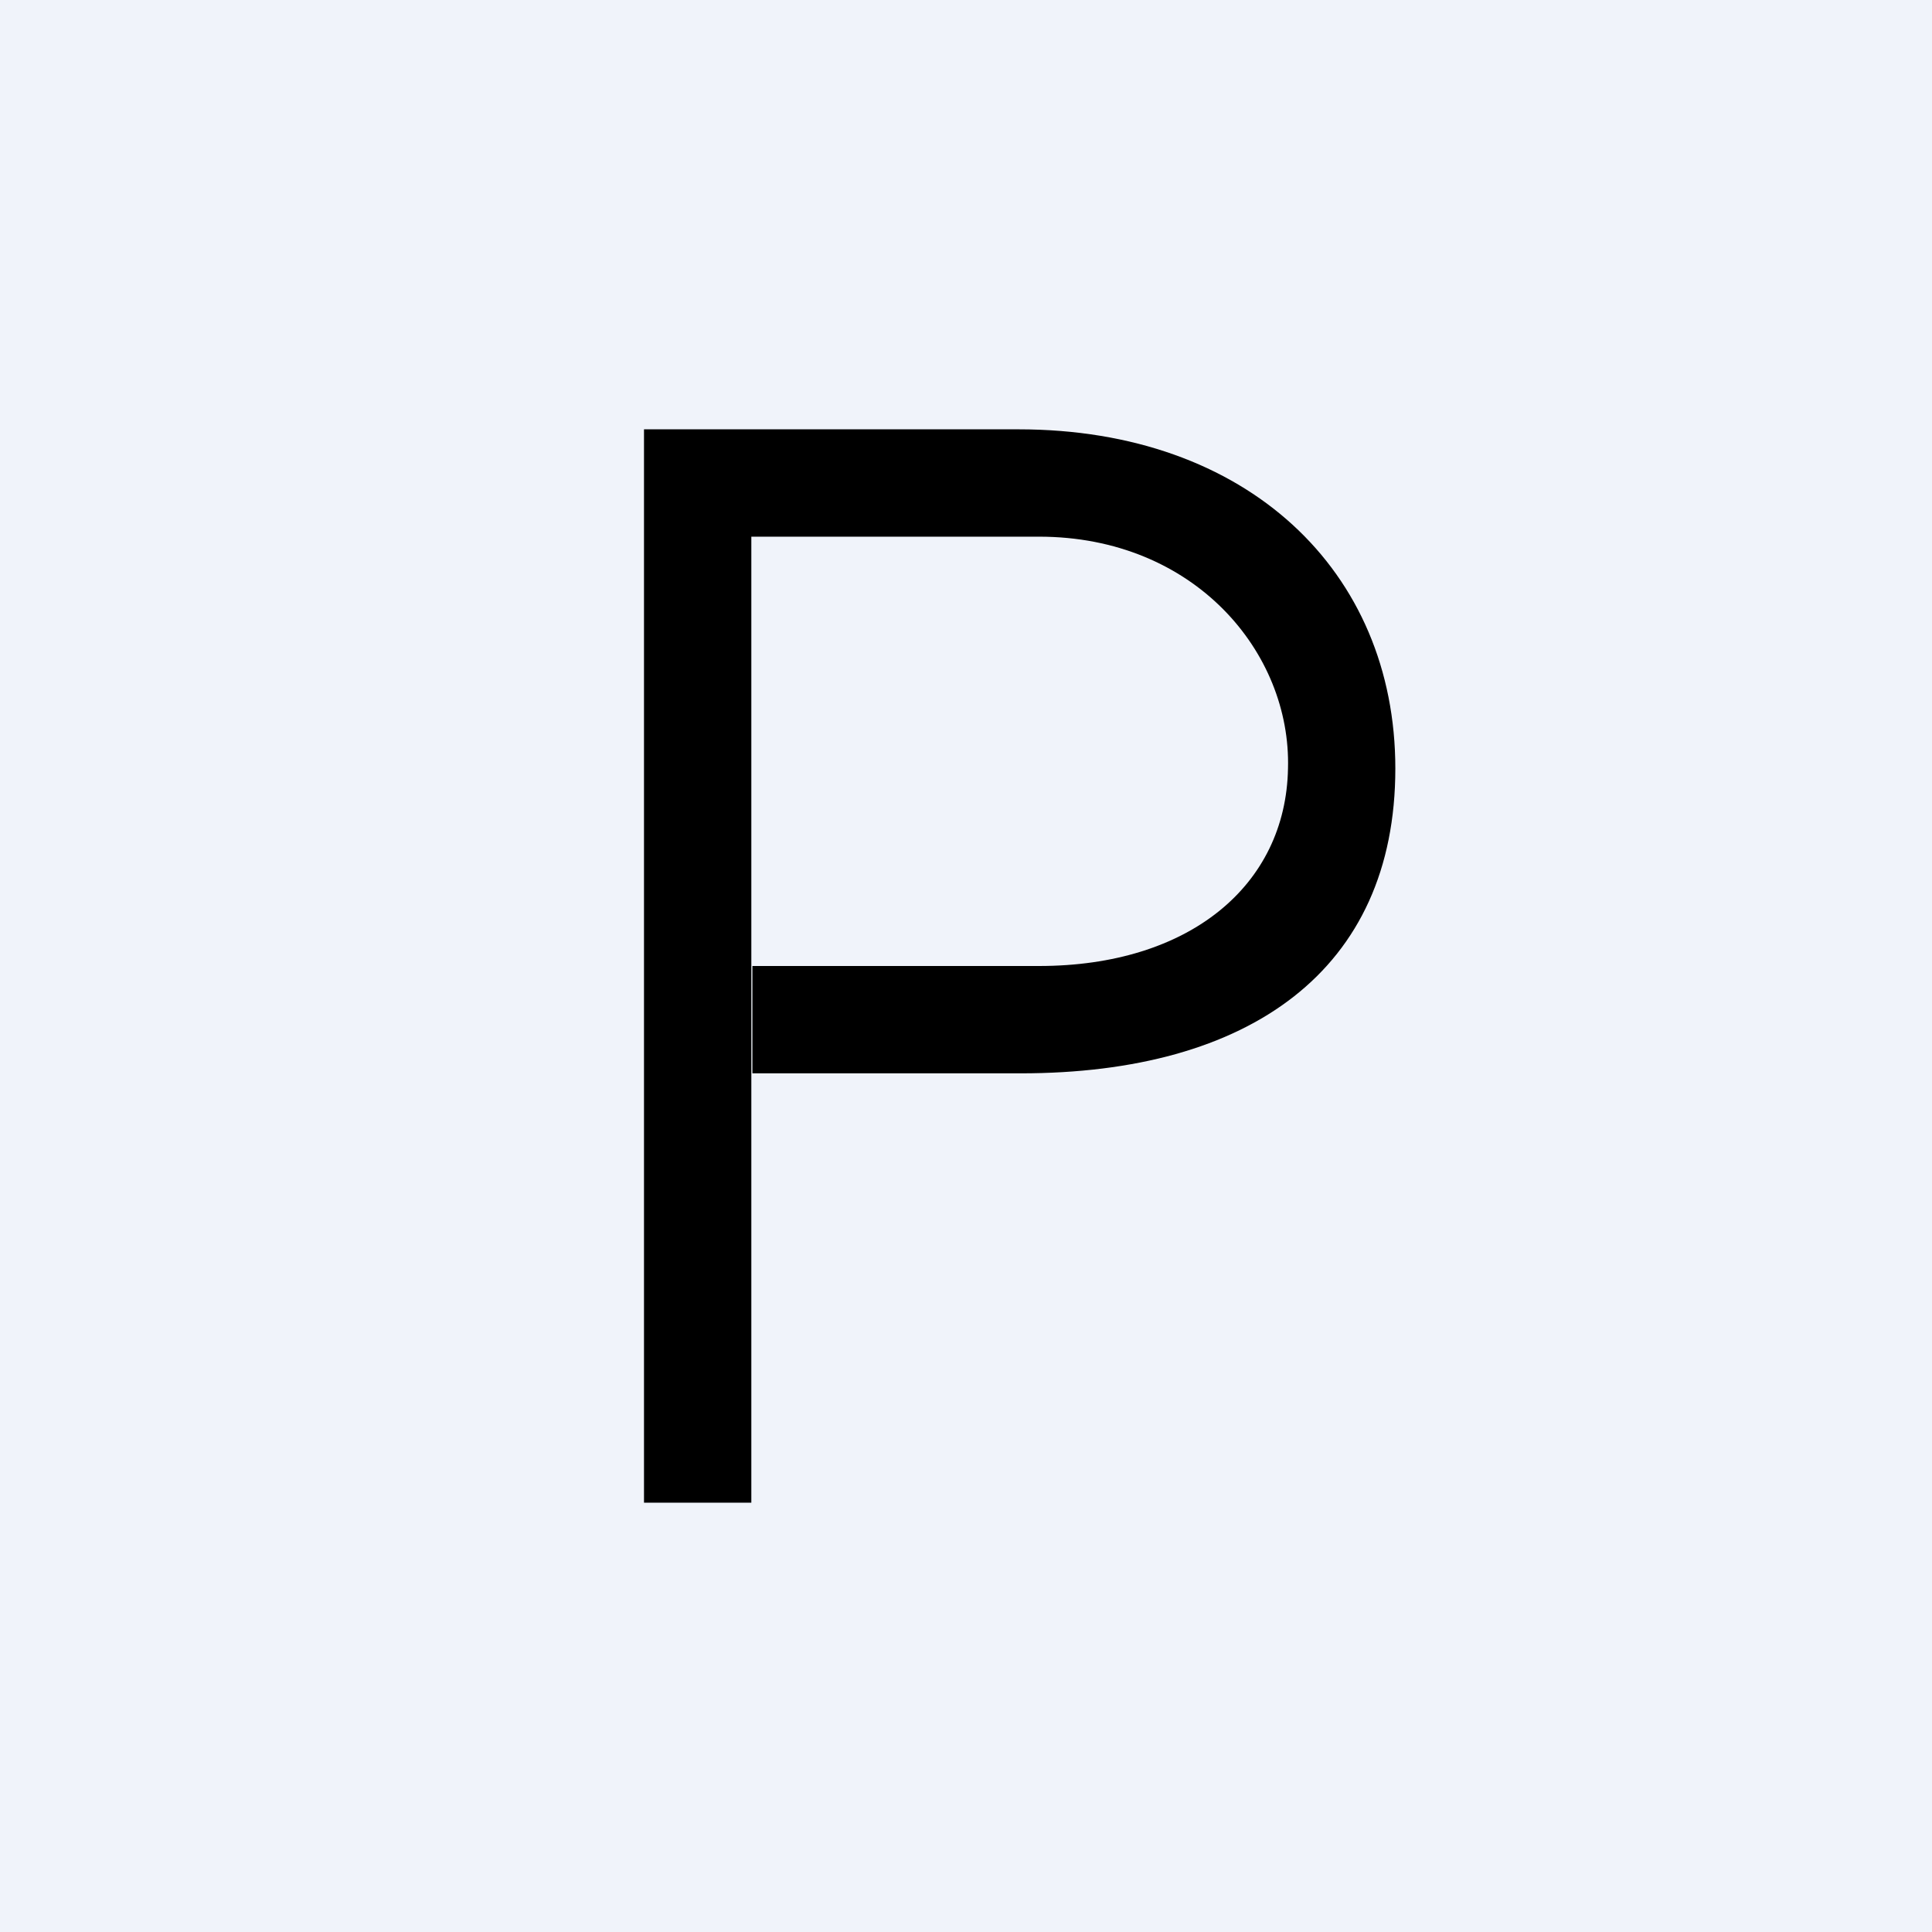 <!-- by TradingView --><svg width="18" height="18" viewBox="0 0 18 18" xmlns="http://www.w3.org/2000/svg"><path fill="#F0F3FA" d="M0 0h18v18H0z"/><path d="M6 14V4h3.49C11.62 4 13 5.32 13 7.16 13 9.04 11.64 10 9.51 10h-2.5V9h2.67c1.4 0 2.3-.75 2.32-1.84C12.03 6.08 11.13 5 9.68 5H7v9H6Z"/></svg>